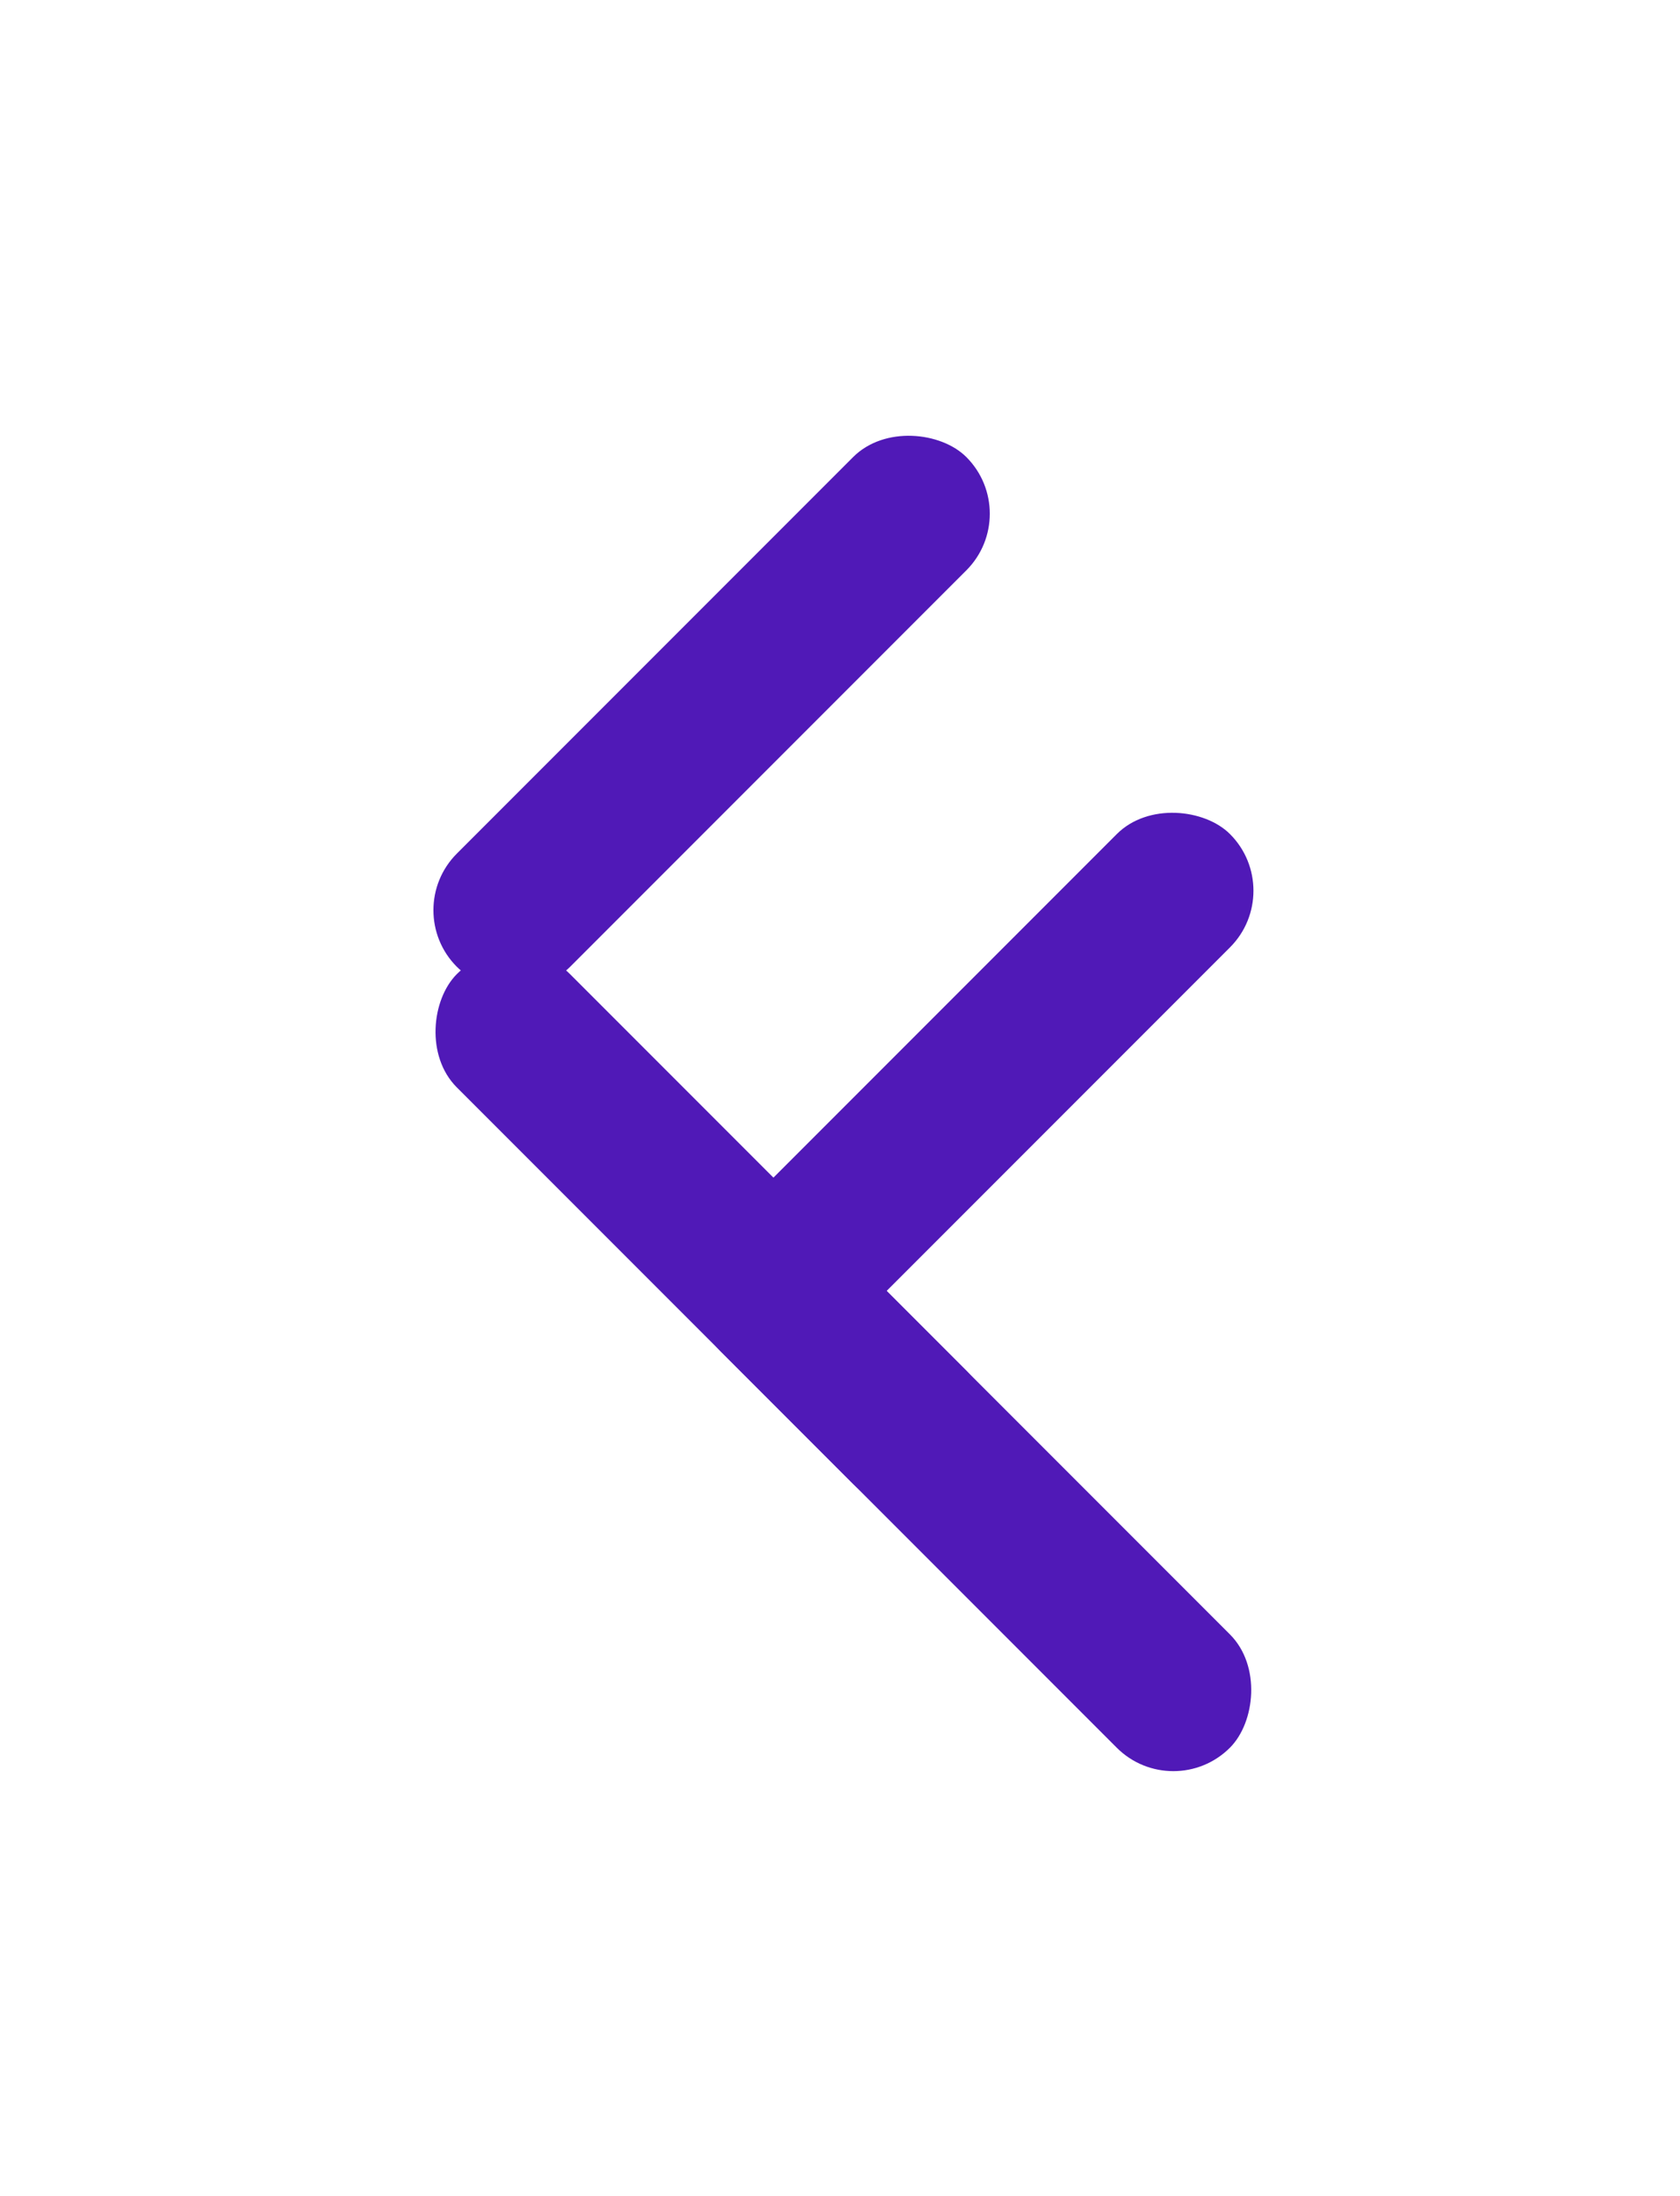 <svg xmlns="http://www.w3.org/2000/svg" xmlns:xlink="http://www.w3.org/1999/xlink" width="63.213" height="82.577" viewBox="0 0 63.213 82.577">
  <defs>
    <filter id="LIGHT" x="0" y="0" width="53.335" height="53.335" filterUnits="userSpaceOnUse">
      <feOffset dx="-6" dy="-6" input="SourceAlpha"/>
      <feGaussianBlur stdDeviation="5" result="blur"/>
      <feFlood flood-color="#f7f7f7" flood-opacity="0.8"/>
      <feComposite operator="in" in2="blur"/>
      <feComposite in="SourceGraphic"/>
    </filter>
    <filter id="DARK" x="9.879" y="14.121" width="53.335" height="53.335" filterUnits="userSpaceOnUse">
      <feOffset dx="6" dy="6" input="SourceAlpha"/>
      <feGaussianBlur stdDeviation="5" result="blur-2"/>
      <feFlood flood-opacity="0.2"/>
      <feComposite operator="in" in2="blur-2"/>
      <feComposite in="SourceGraphic"/>
    </filter>
    <filter id="LIGHT-2" x="0" y="19.364" width="53.335" height="53.335" filterUnits="userSpaceOnUse">
      <feOffset dx="-6" dy="-6" input="SourceAlpha"/>
      <feGaussianBlur stdDeviation="5" result="blur-3"/>
      <feFlood flood-color="#f7f7f7" flood-opacity="0.8"/>
      <feComposite operator="in" in2="blur-3"/>
      <feComposite in="SourceGraphic"/>
    </filter>
    <filter id="DARK-2" x="9.879" y="29.242" width="53.335" height="53.335" filterUnits="userSpaceOnUse">
      <feOffset dx="6" dy="6" input="SourceAlpha"/>
      <feGaussianBlur stdDeviation="5" result="blur-4"/>
      <feFlood flood-opacity="0.2"/>
      <feComposite operator="in" in2="blur-4"/>
      <feComposite in="SourceGraphic"/>
    </filter>
  </defs>
  <g id="arrowpurple" transform="translate(18.879 21)">
    <g id="Component_1_151" data-name="Component 1 – 151" transform="translate(0 21.213) rotate(-45)">
      <g transform="matrix(0.71, 0.71, -0.71, 0.71, 16.5, -43.2)" filter="url(#LIGHT)">
        <rect id="LIGHT-3" data-name="LIGHT" width="27" height="6" rx="3" transform="translate(21 40.09) rotate(-45)" fill="#5019b7"/>
      </g>
      <g transform="matrix(0.71, 0.71, -0.71, 0.71, 16.5, -43.2)" filter="url(#DARK)">
        <rect id="DARK-3" data-name="DARK" width="27" height="6" rx="3" transform="translate(18.88 42.21) rotate(-45)" fill="#5019b7"/>
      </g>
    </g>
    <g id="Component_1_152" data-name="Component 1 – 152" transform="translate(4.243 17.242) rotate(45)">
      <g transform="matrix(0.71, -0.71, 0.71, 0.71, -43.39, -10.69)" filter="url(#LIGHT-2)">
        <rect id="LIGHT-4" data-name="LIGHT" width="27" height="6" rx="3" transform="translate(25.24 40.36) rotate(45)" fill="#5019b7"/>
      </g>
      <g transform="matrix(0.71, -0.71, 0.71, 0.71, -43.39, -10.69)" filter="url(#DARK-2)">
        <rect id="DARK-4" data-name="DARK" width="27" height="6" rx="3" transform="translate(23.12 38.24) rotate(45)" fill="#5019b7"/>
      </g>
    </g>
  </g>
</svg>

